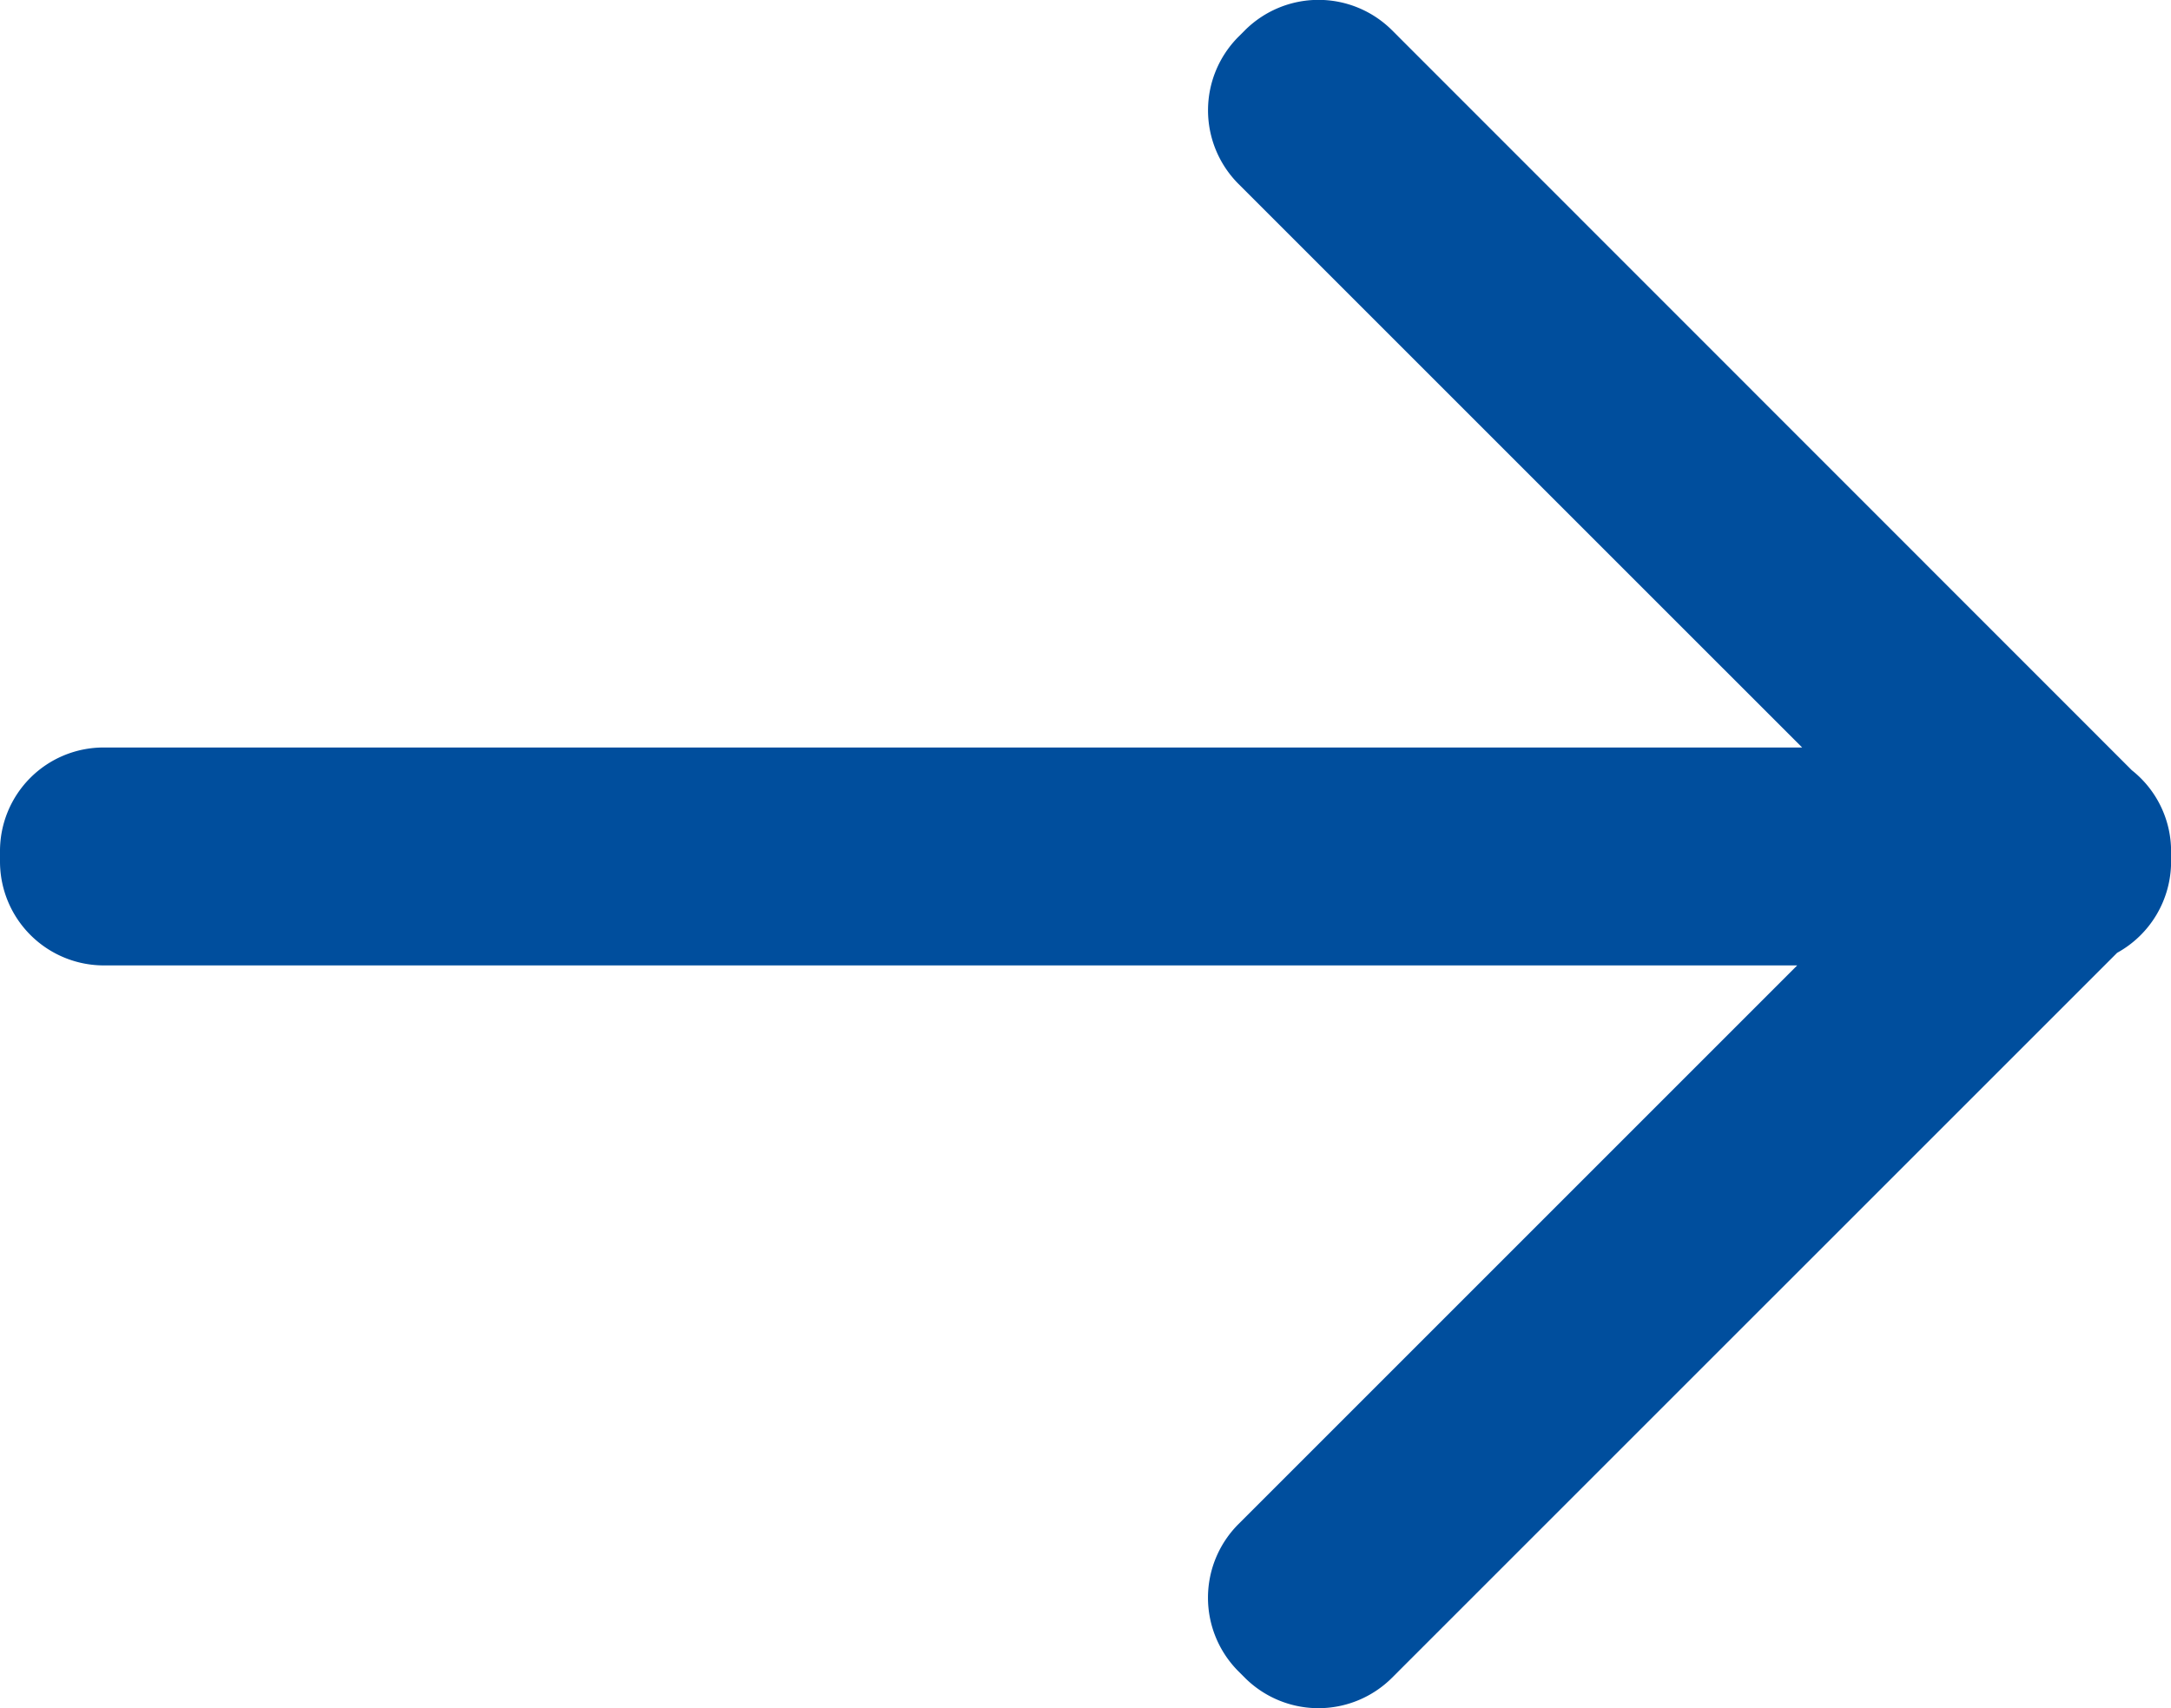 <svg xmlns="http://www.w3.org/2000/svg" width="44.25" height="34.819" viewBox="0 0 44.25 34.819">
  <path id="Path_8" data-name="Path 8" d="M12.113,129.712H46.732L35.243,118.224a2.123,2.123,0,0,1,0-3l.131-.131a2.123,2.123,0,0,1,3,0l15.078,15.083a2.108,2.108,0,0,1,.8,1.653v.208a2.123,2.123,0,0,1-1.1,1.86L38.373,148.674a2.123,2.123,0,0,1-3,0l-.131-.131a2.123,2.123,0,0,1,0-3l11.389-11.389H12.118A2.118,2.118,0,0,1,10,132.038v-.208A2.111,2.111,0,0,1,12.113,129.712Z" transform="translate(-10 -114.475)" fill="#004e9d"/>
</svg>
